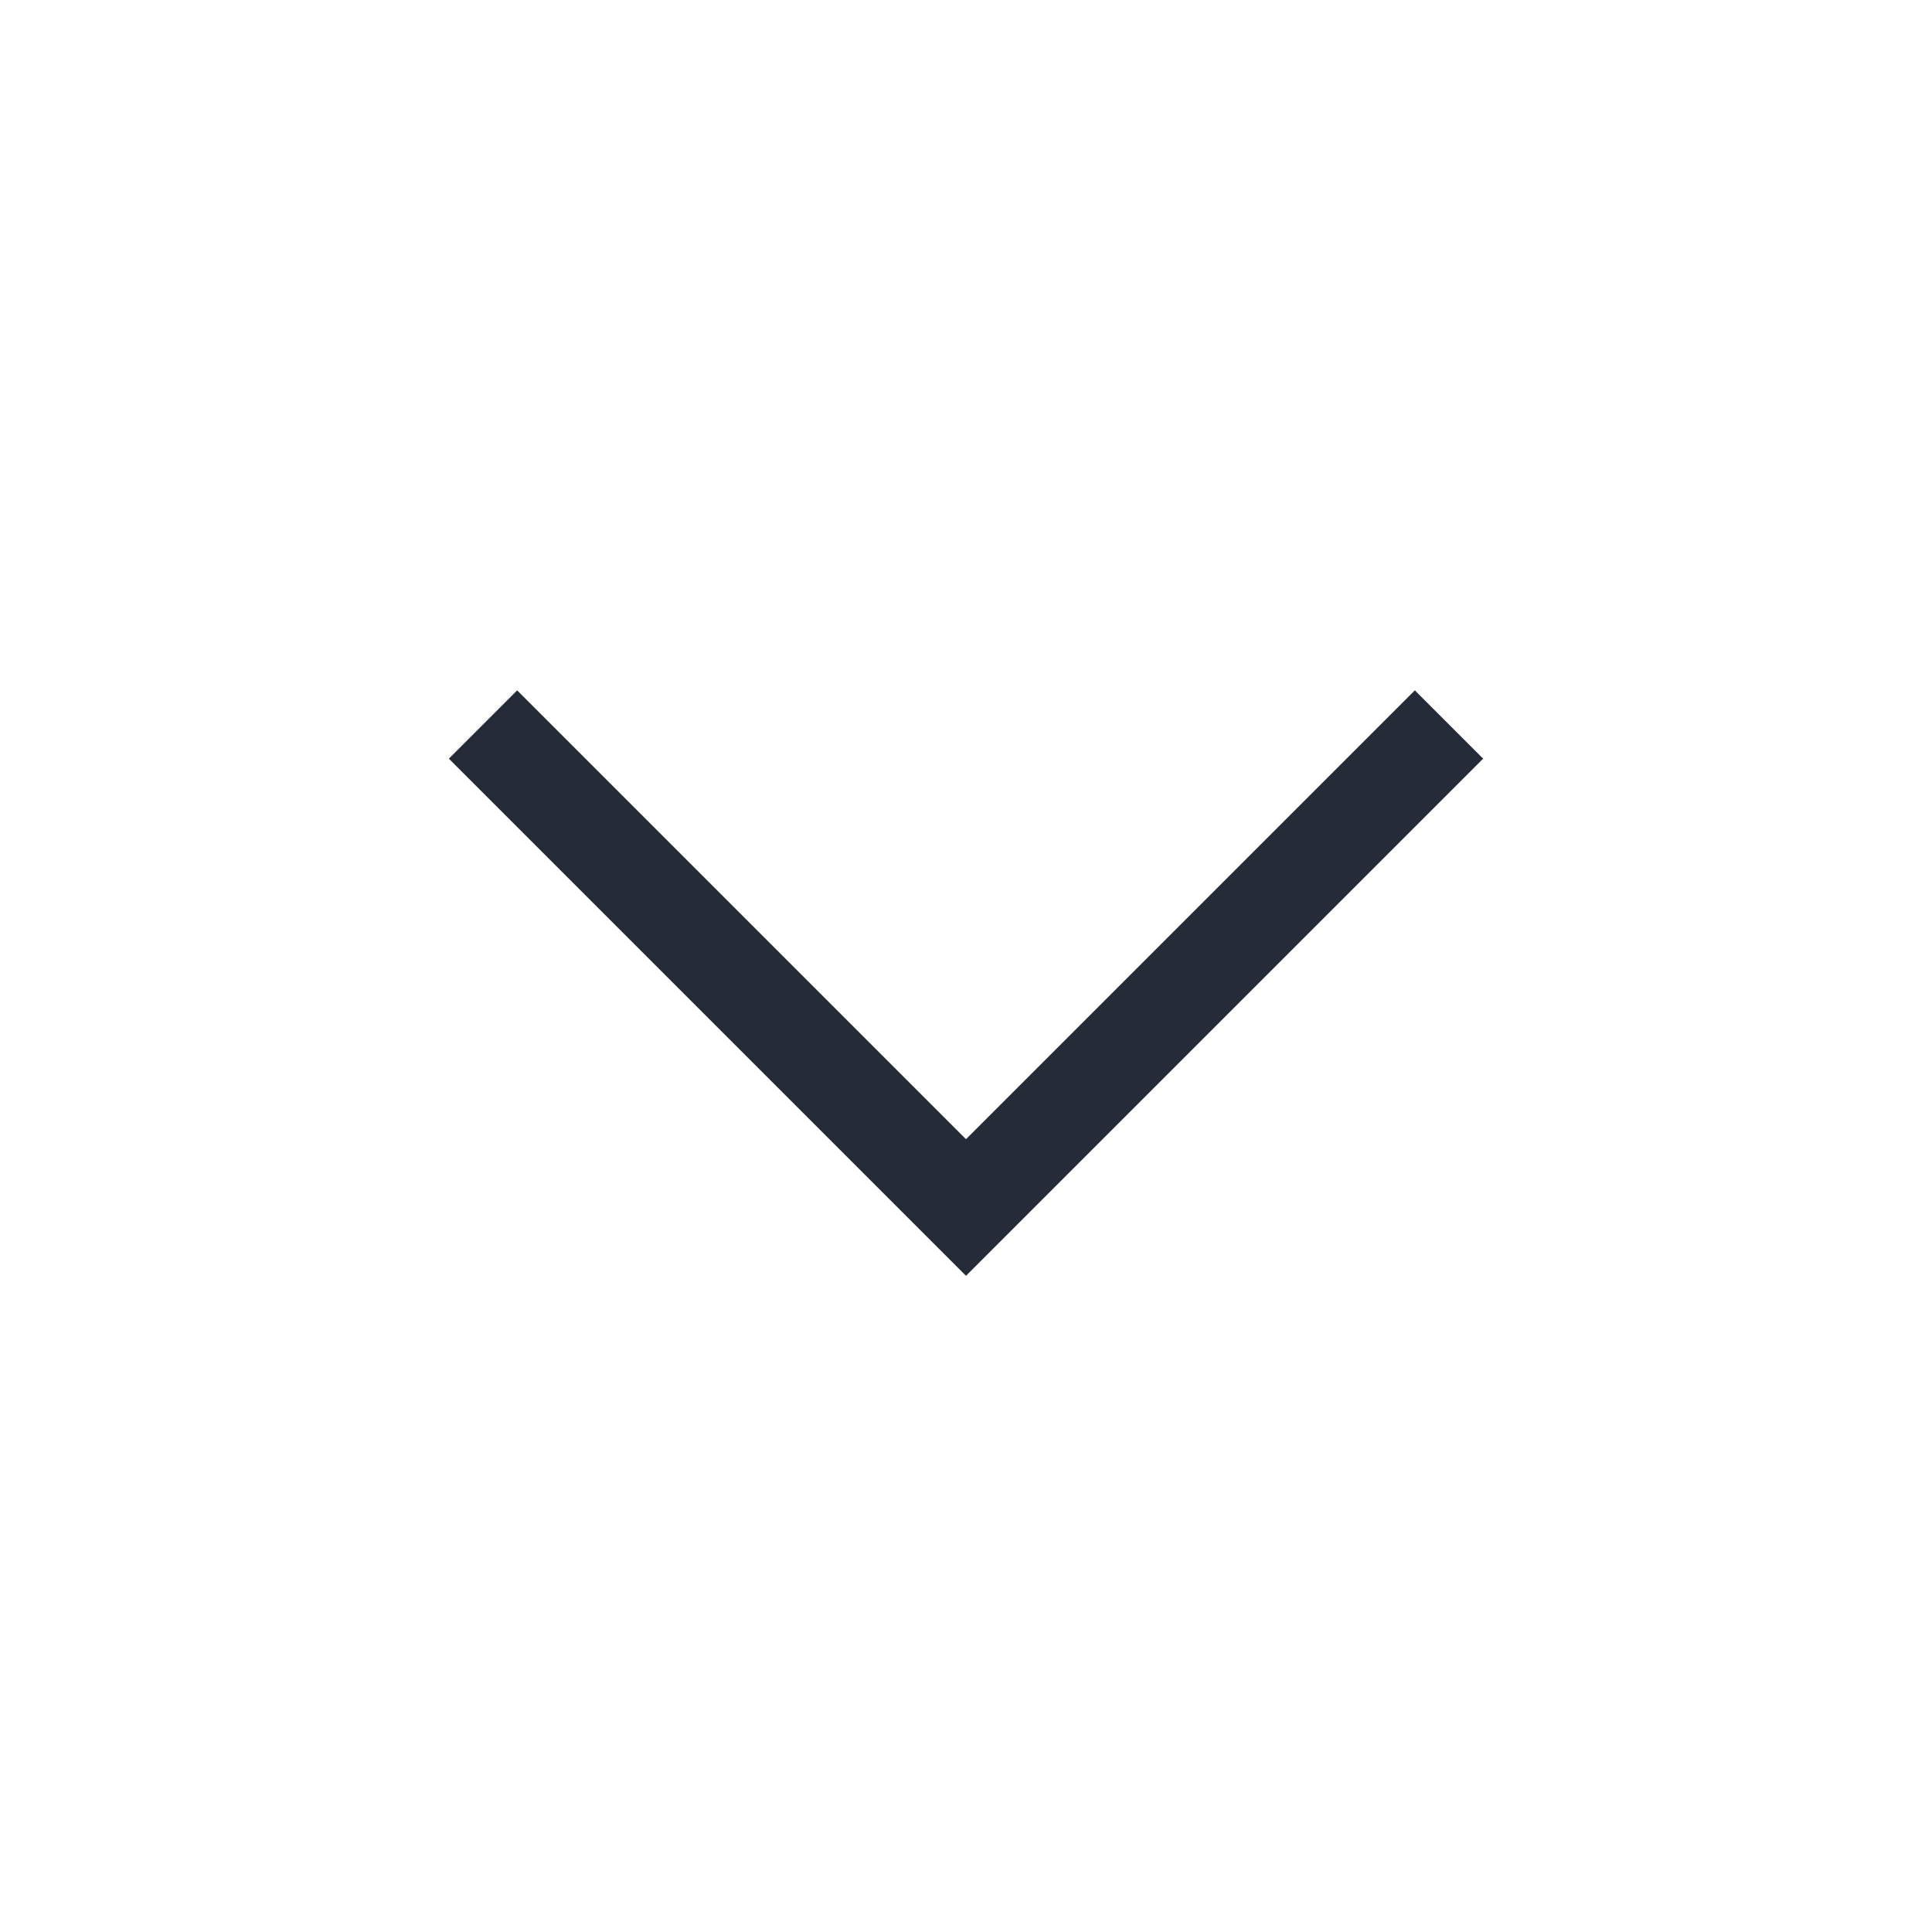 <svg width="20" height="20" viewBox="0 0 20 20" fill="none" xmlns="http://www.w3.org/2000/svg">
<path d="M5 7.5L10 12.5L15 7.5" stroke="#252B37" strokeWidth="1.67" strokeLinecap="round" strokeLinejoin="round"/>
</svg>
